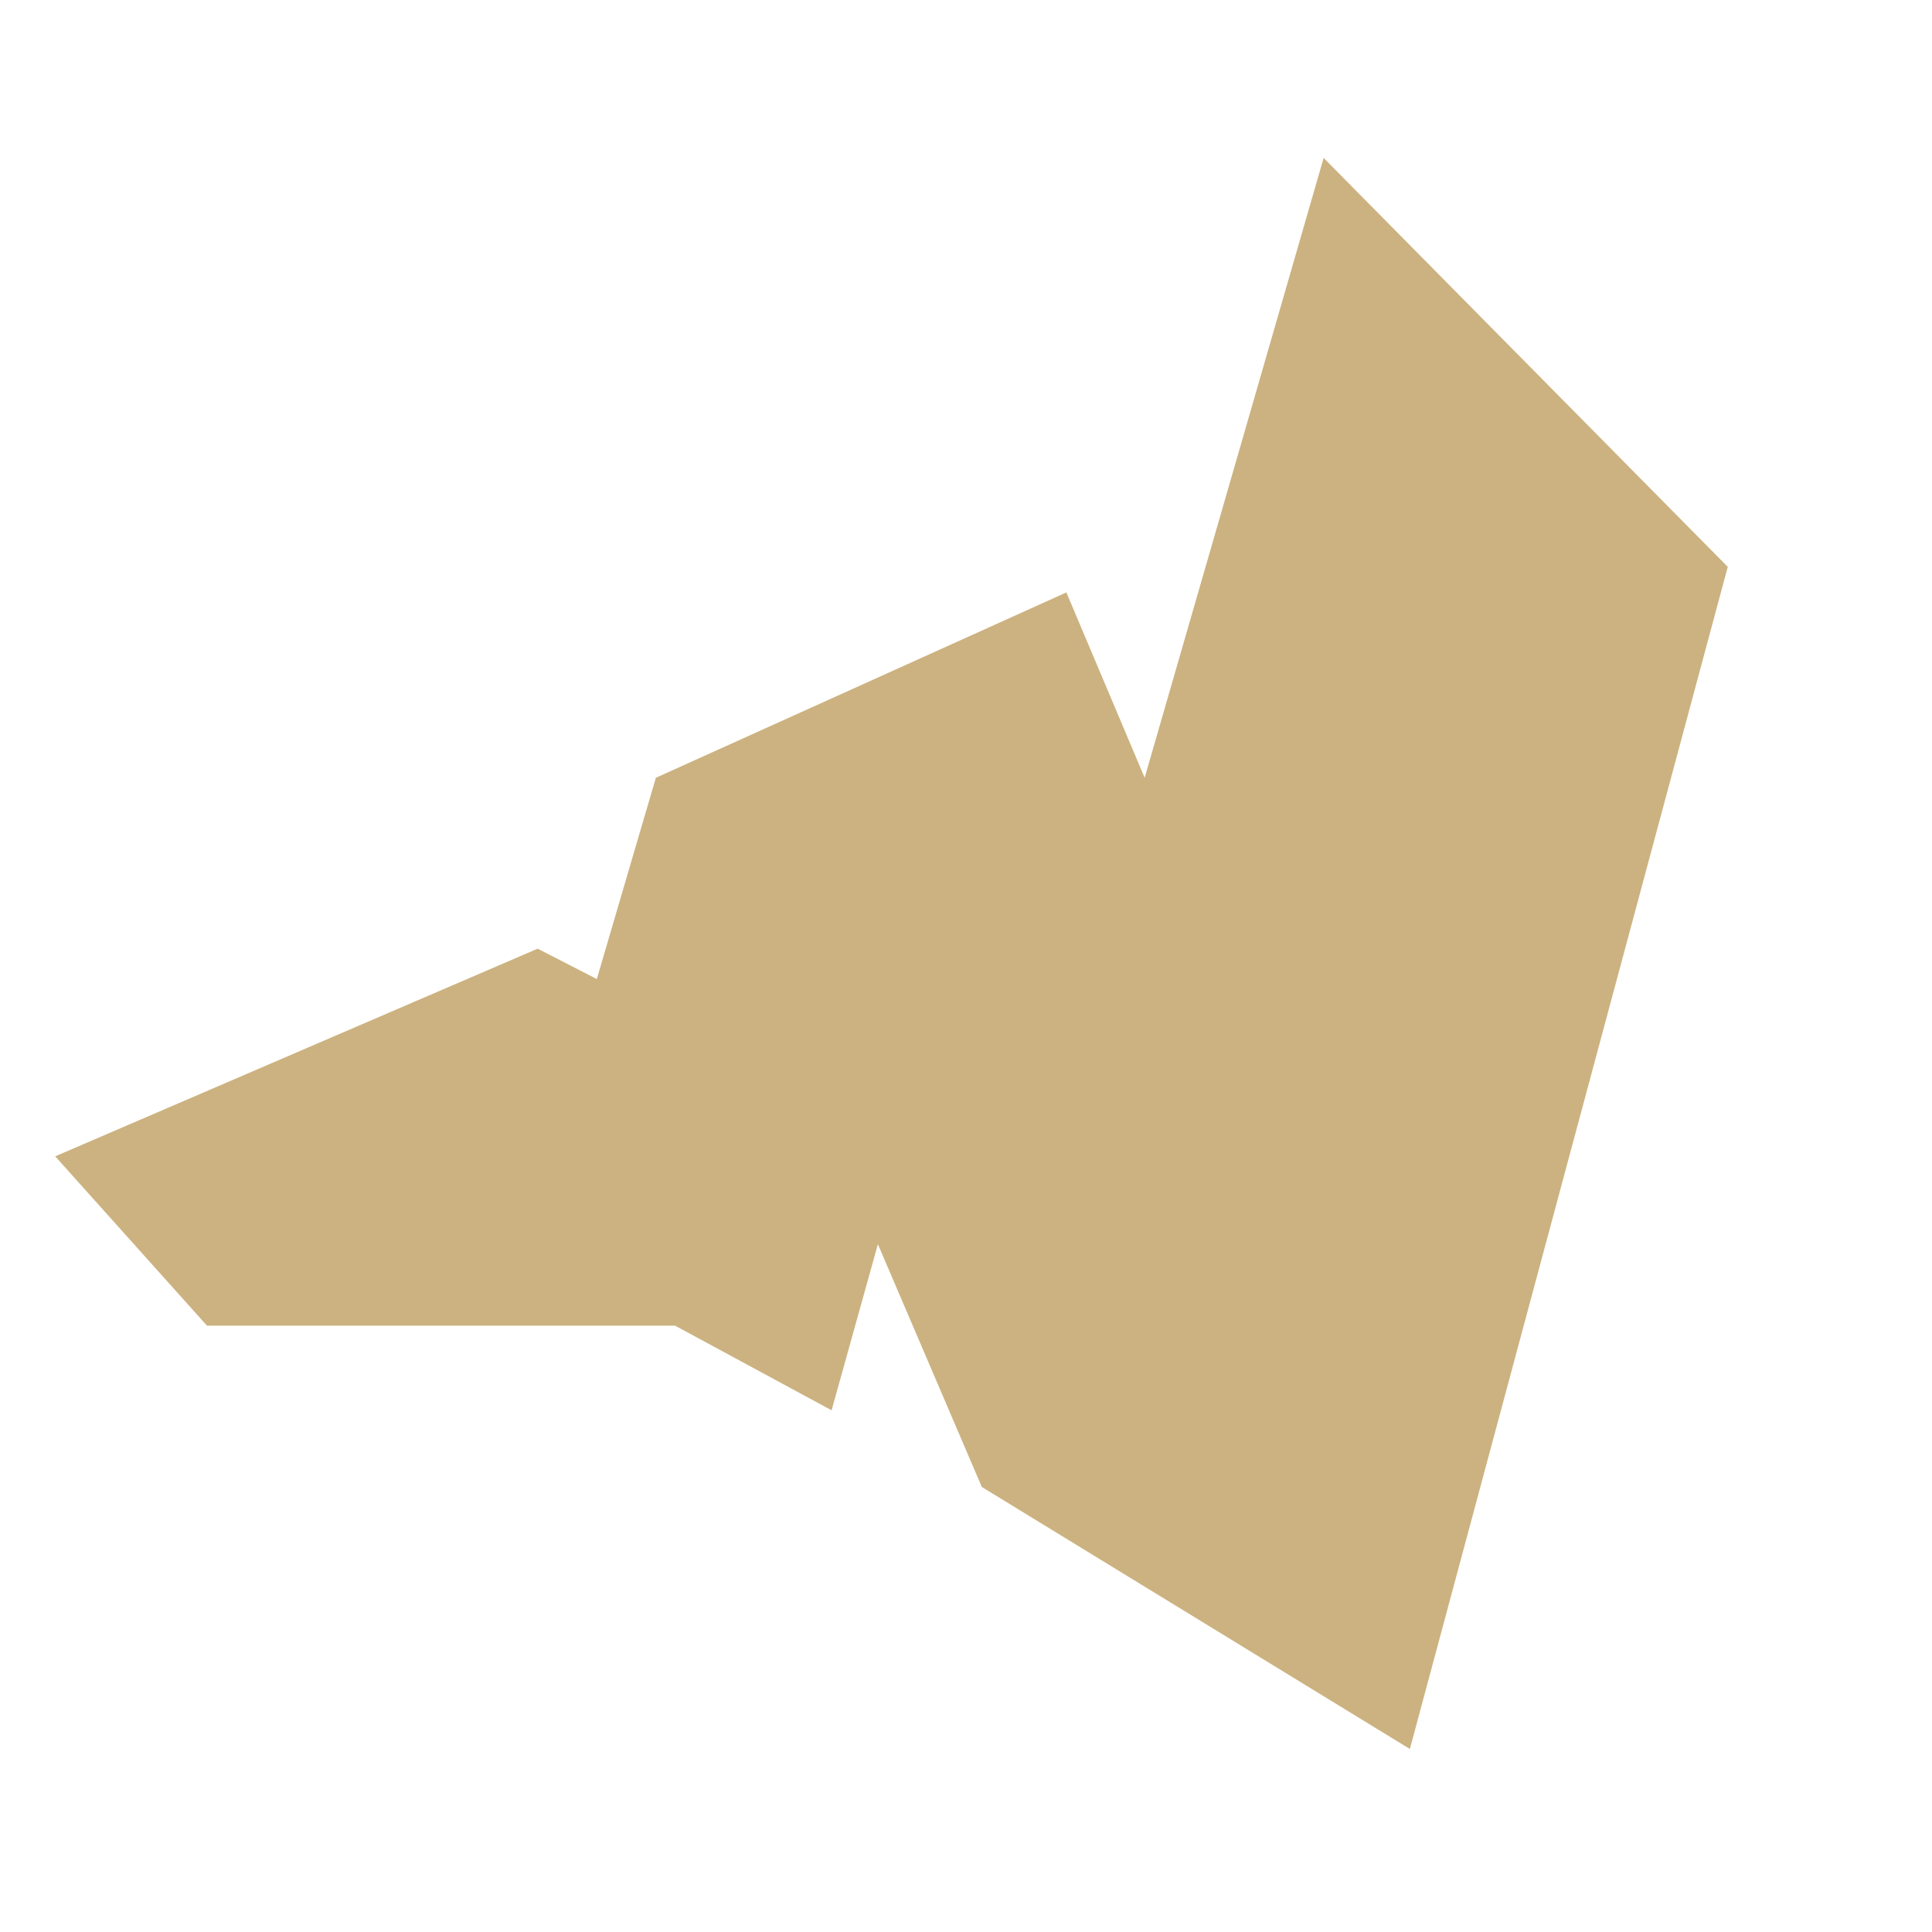 <?xml version="1.0" encoding="utf-8"?>
<!-- Generator: Adobe Illustrator 25.4.1, SVG Export Plug-In . SVG Version: 6.00 Build 0)  -->
<svg version="1.1" id="レイヤー_1" xmlns="http://www.w3.org/2000/svg" xmlns:xlink="http://www.w3.org/1999/xlink" x="0px"
	 y="0px" viewBox="0 0 700 700" style="enable-background:new 0 0 700 700;" xml:space="preserve">
<path style="fill:#CCB280;" d="M20,418.961l174.792-75.238l21.443,11.004L237.63,281.8l148.731-67.155l28.37,67.155l64.846-224.581
	L626,205.384L510.823,633.693l-155.093-94.936l-37.654-87.962l-16.777,60.181l-56.693-30.656H74.997L20,418.961z"/>
</svg>

